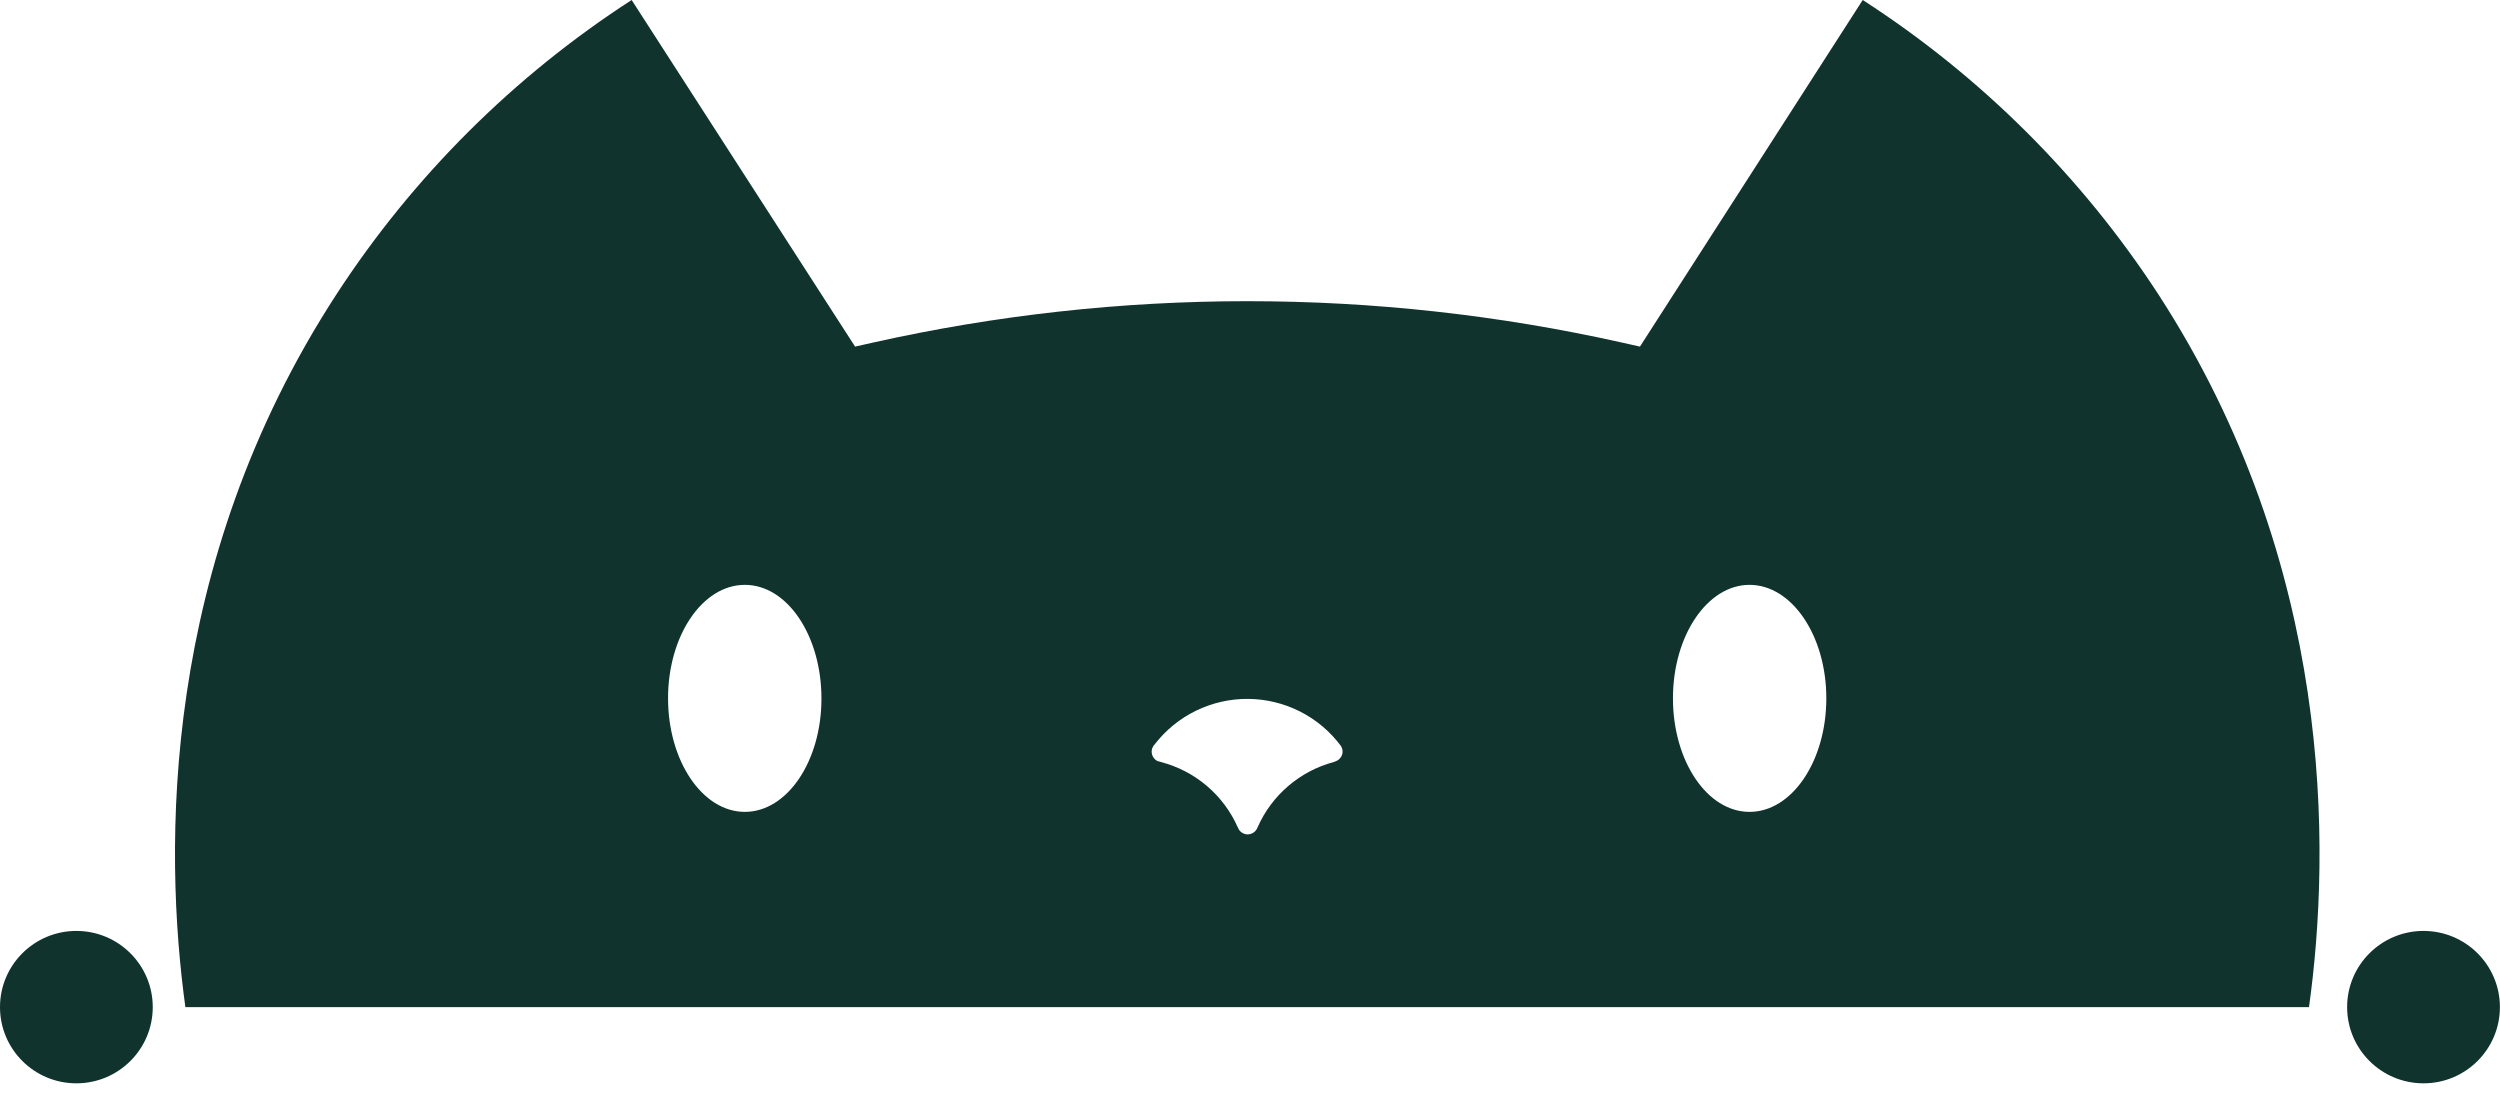 <svg width="100" height="44" viewBox="0 0 100 44" fill="none" xmlns="http://www.w3.org/2000/svg">
<path d="M86.326 11.761C83.258 7.056 79.232 3.049 74.509 0L65.598 13.864L64.902 13.708C55.024 11.494 44.777 11.494 34.898 13.708L34.203 13.864L25.266 0C20.549 3.051 16.529 7.058 13.466 11.761C6.409 22.602 6.549 33.973 7.415 40.285H92.36C93.239 33.973 93.366 22.602 86.326 11.761ZM29.794 32.475C28.097 32.475 26.722 30.438 26.722 27.932C26.722 25.426 28.097 23.394 29.794 23.394C31.491 23.394 32.858 25.426 32.858 27.941C32.858 30.455 31.483 32.475 29.794 32.475ZM53.458 30.438L53.352 30.481C52.681 30.66 52.059 30.987 51.532 31.439C51.004 31.89 50.585 32.454 50.306 33.088C50.293 33.112 50.282 33.136 50.272 33.16C50.235 33.225 50.182 33.279 50.118 33.317C50.054 33.355 49.981 33.375 49.907 33.376C49.832 33.375 49.759 33.355 49.695 33.317C49.631 33.279 49.578 33.225 49.542 33.16C49.535 33.135 49.523 33.11 49.508 33.088C49.226 32.451 48.803 31.885 48.271 31.434C47.739 30.982 47.112 30.657 46.436 30.481C46.395 30.465 46.352 30.454 46.309 30.447C46.236 30.413 46.175 30.358 46.133 30.291C46.09 30.224 46.067 30.146 46.067 30.066C46.066 29.992 46.086 29.92 46.126 29.858C46.14 29.828 46.16 29.8 46.185 29.778C46.625 29.206 47.192 28.744 47.841 28.428C48.49 28.112 49.203 27.95 49.926 27.956C50.648 27.962 51.359 28.135 52.003 28.461C52.647 28.788 53.206 29.259 53.636 29.837C53.679 29.906 53.703 29.985 53.704 30.066C53.702 30.145 53.678 30.221 53.635 30.287C53.591 30.353 53.53 30.405 53.458 30.438ZM69.981 32.475C68.284 32.475 66.918 30.438 66.918 27.932C66.918 25.426 68.293 23.394 69.981 23.394C71.67 23.394 73.053 25.422 73.053 27.932C73.053 30.443 71.679 32.475 69.981 32.475Z" fill="#10332E"/>
<path d="M96.941 43.333C98.628 43.333 99.996 41.969 99.996 40.285C99.996 38.602 98.628 37.237 96.941 37.237C95.253 37.237 93.885 38.602 93.885 40.285C93.885 41.969 95.253 43.333 96.941 43.333Z" fill="#10332E"/>
<path d="M3.055 43.333C4.742 43.333 6.11 41.969 6.11 40.285C6.11 38.602 4.742 37.237 3.055 37.237C1.368 37.237 0 38.602 0 40.285C0 41.969 1.368 43.333 3.055 43.333Z" fill="#10332E"/>
</svg>
